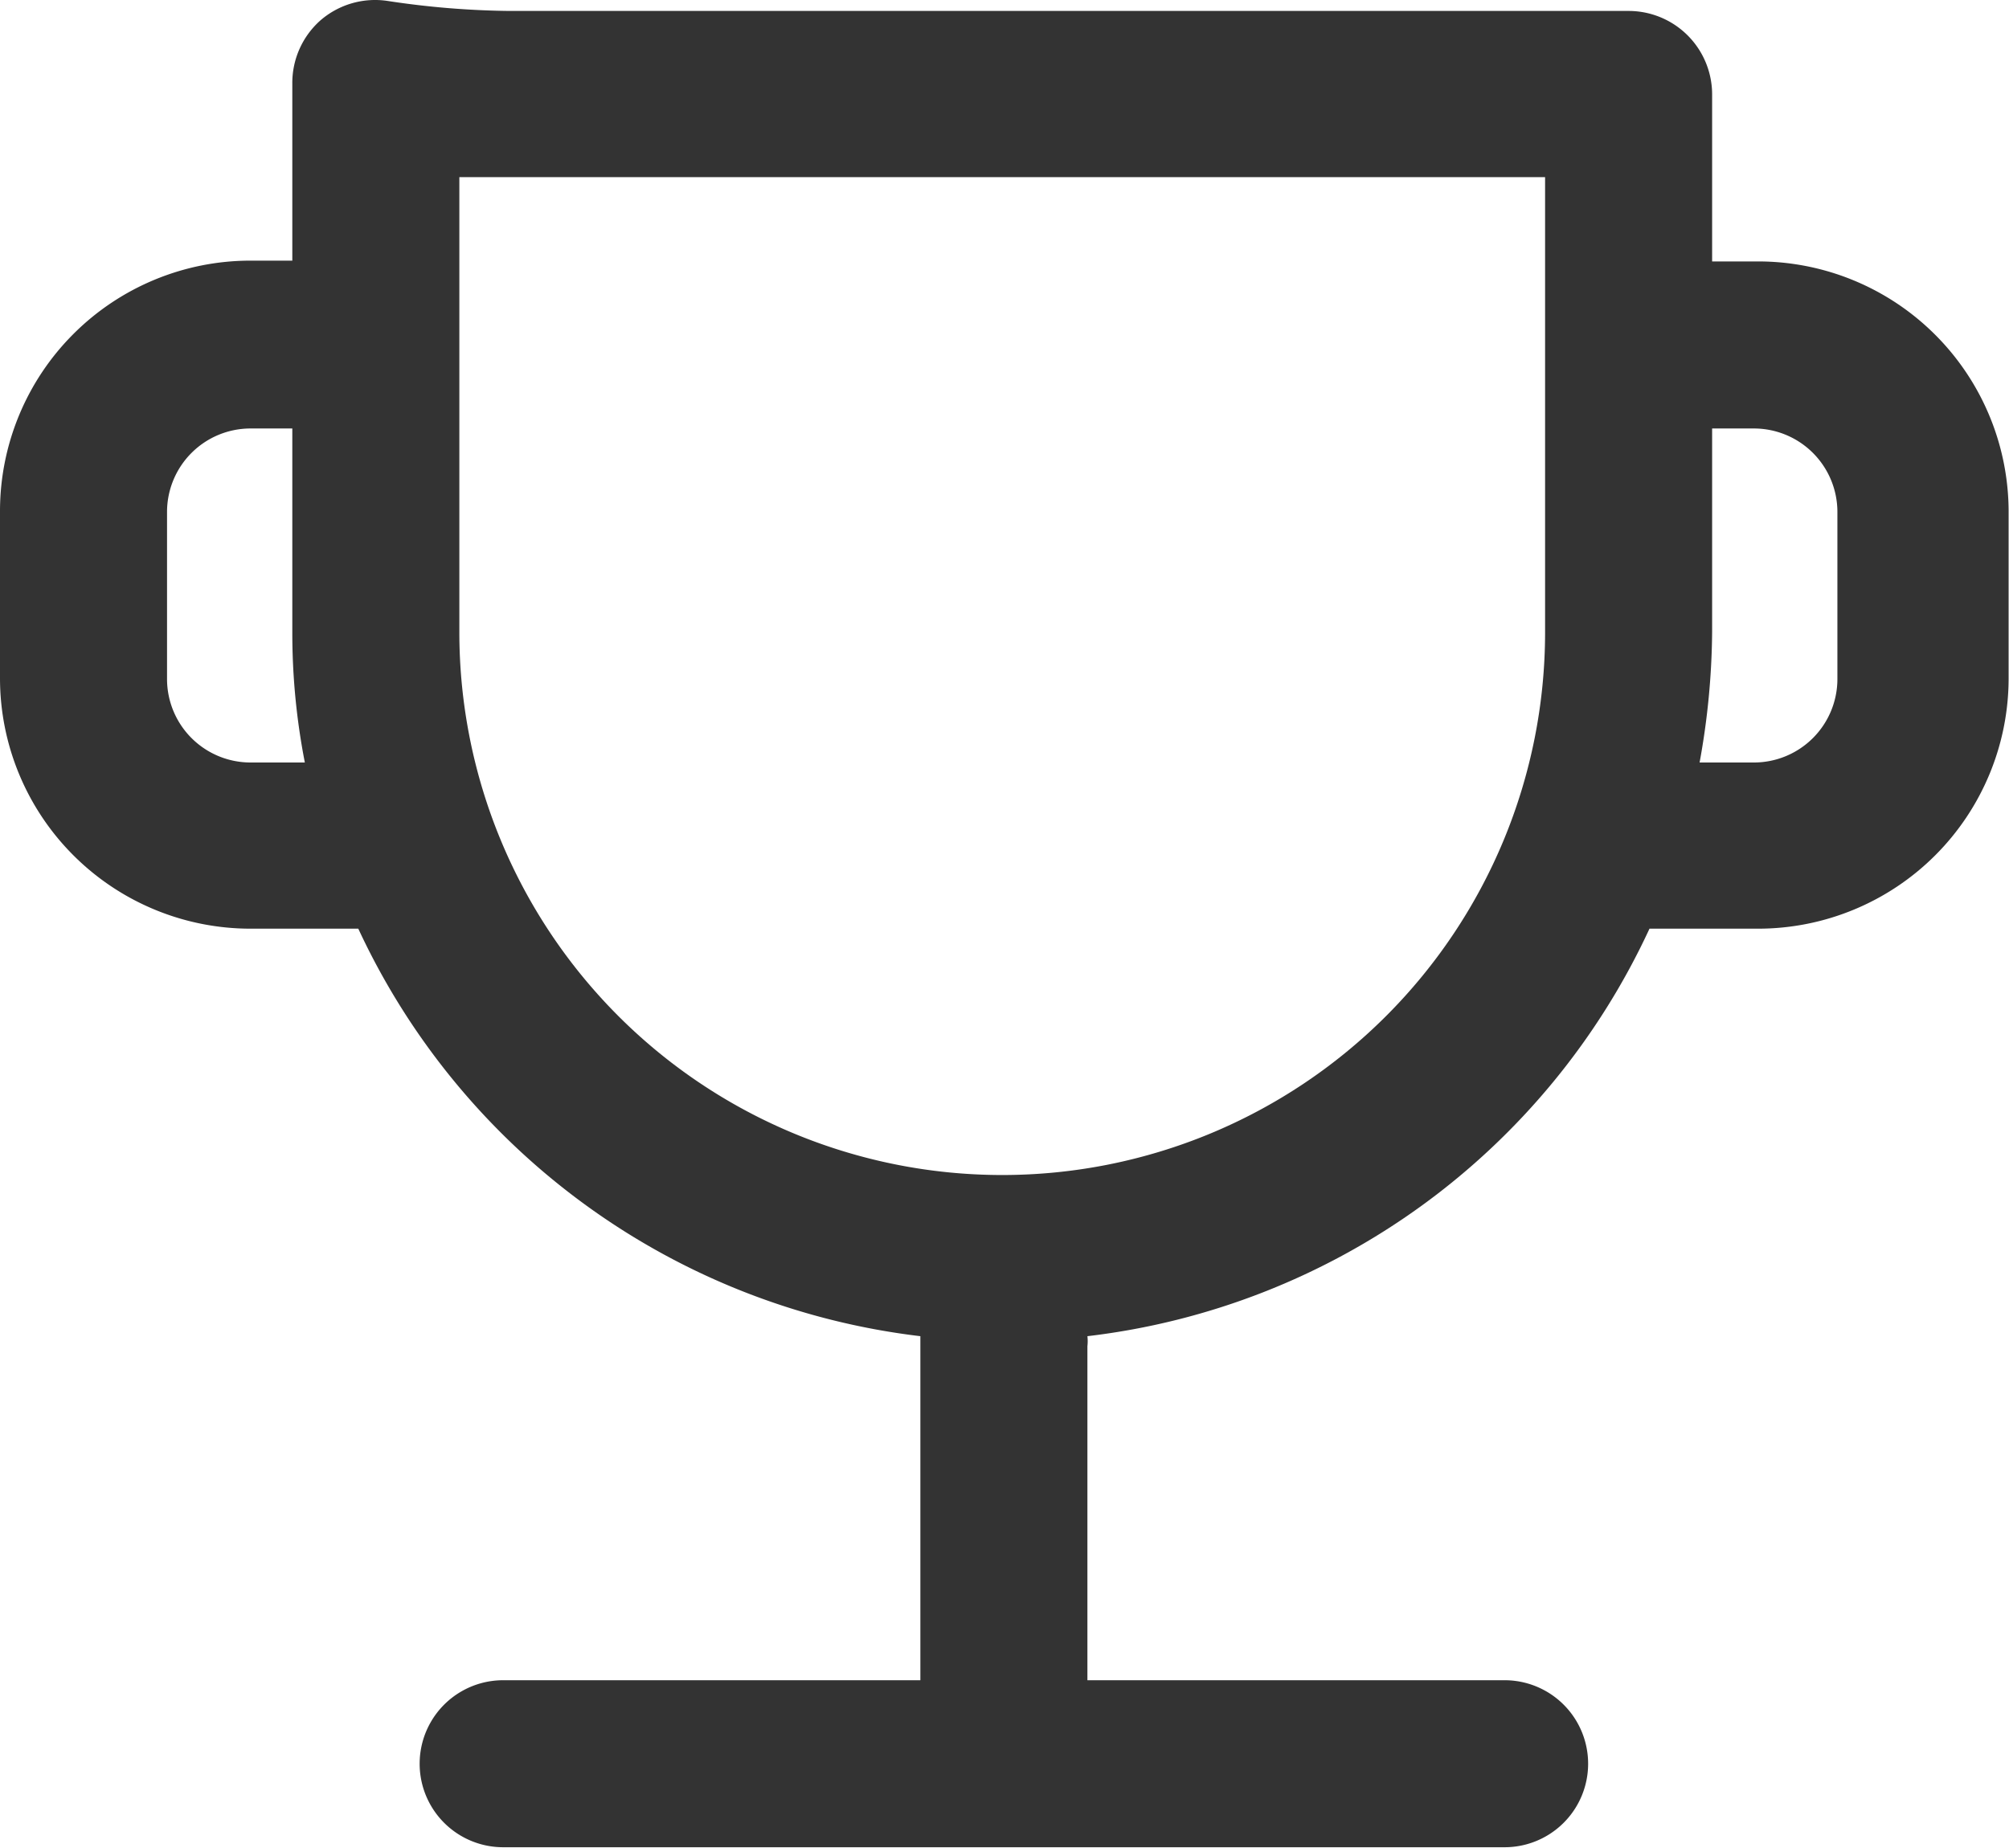 <?xml version="1.0" standalone="no"?><!DOCTYPE svg PUBLIC "-//W3C//DTD SVG 1.1//EN" "http://www.w3.org/Graphics/SVG/1.1/DTD/svg11.dtd"><svg t="1747815469601" class="icon" viewBox="0 0 1113 1024" version="1.1" xmlns="http://www.w3.org/2000/svg" p-id="6705" xmlns:xlink="http://www.w3.org/1999/xlink" width="139.125" height="128"><path d="M971.663 144.876h-23.135v-92.539a46.27 46.27 0 0 0-46.27-46.27H282.245A477.503 477.503 0 0 1 214.691 0.515a46.27 46.27 0 0 0-37.016 10.642 46.27 46.27 0 0 0-15.732 35.165v98.092H138.809a138.809 138.809 0 0 0-138.809 138.809v92.539a138.809 138.809 0 0 0 138.809 138.809h59.688a394.68 394.68 0 0 0 311.395 225.796v190.631h-231.348a46.27 46.27 0 0 0 0 92.539h555.236a46.27 46.27 0 0 0 0-92.539h-231.348v-185.079a24.523 24.523 0 0 0 0-5.552 393.755 393.755 0 0 0 311.395-225.796h60.151a138.809 138.809 0 0 0 138.809-138.809v-92.539A138.809 138.809 0 0 0 971.663 144.876z m-832.854 277.618a46.27 46.27 0 0 1-46.27-46.27v-92.539a46.27 46.27 0 0 1 46.27-46.27h23.135v112.898a374.322 374.322 0 0 0 6.94 72.181z m717.18-72.181a300.753 300.753 0 0 1-601.506 0V98.144h601.506z m161.944 25.911a46.27 46.27 0 0 1-46.27 46.27h-30.075a416.427 416.427 0 0 0 6.94-72.181V237.416h23.135a46.27 46.27 0 0 1 46.27 46.27z" fill="#333333" p-id="6706"></path></svg>